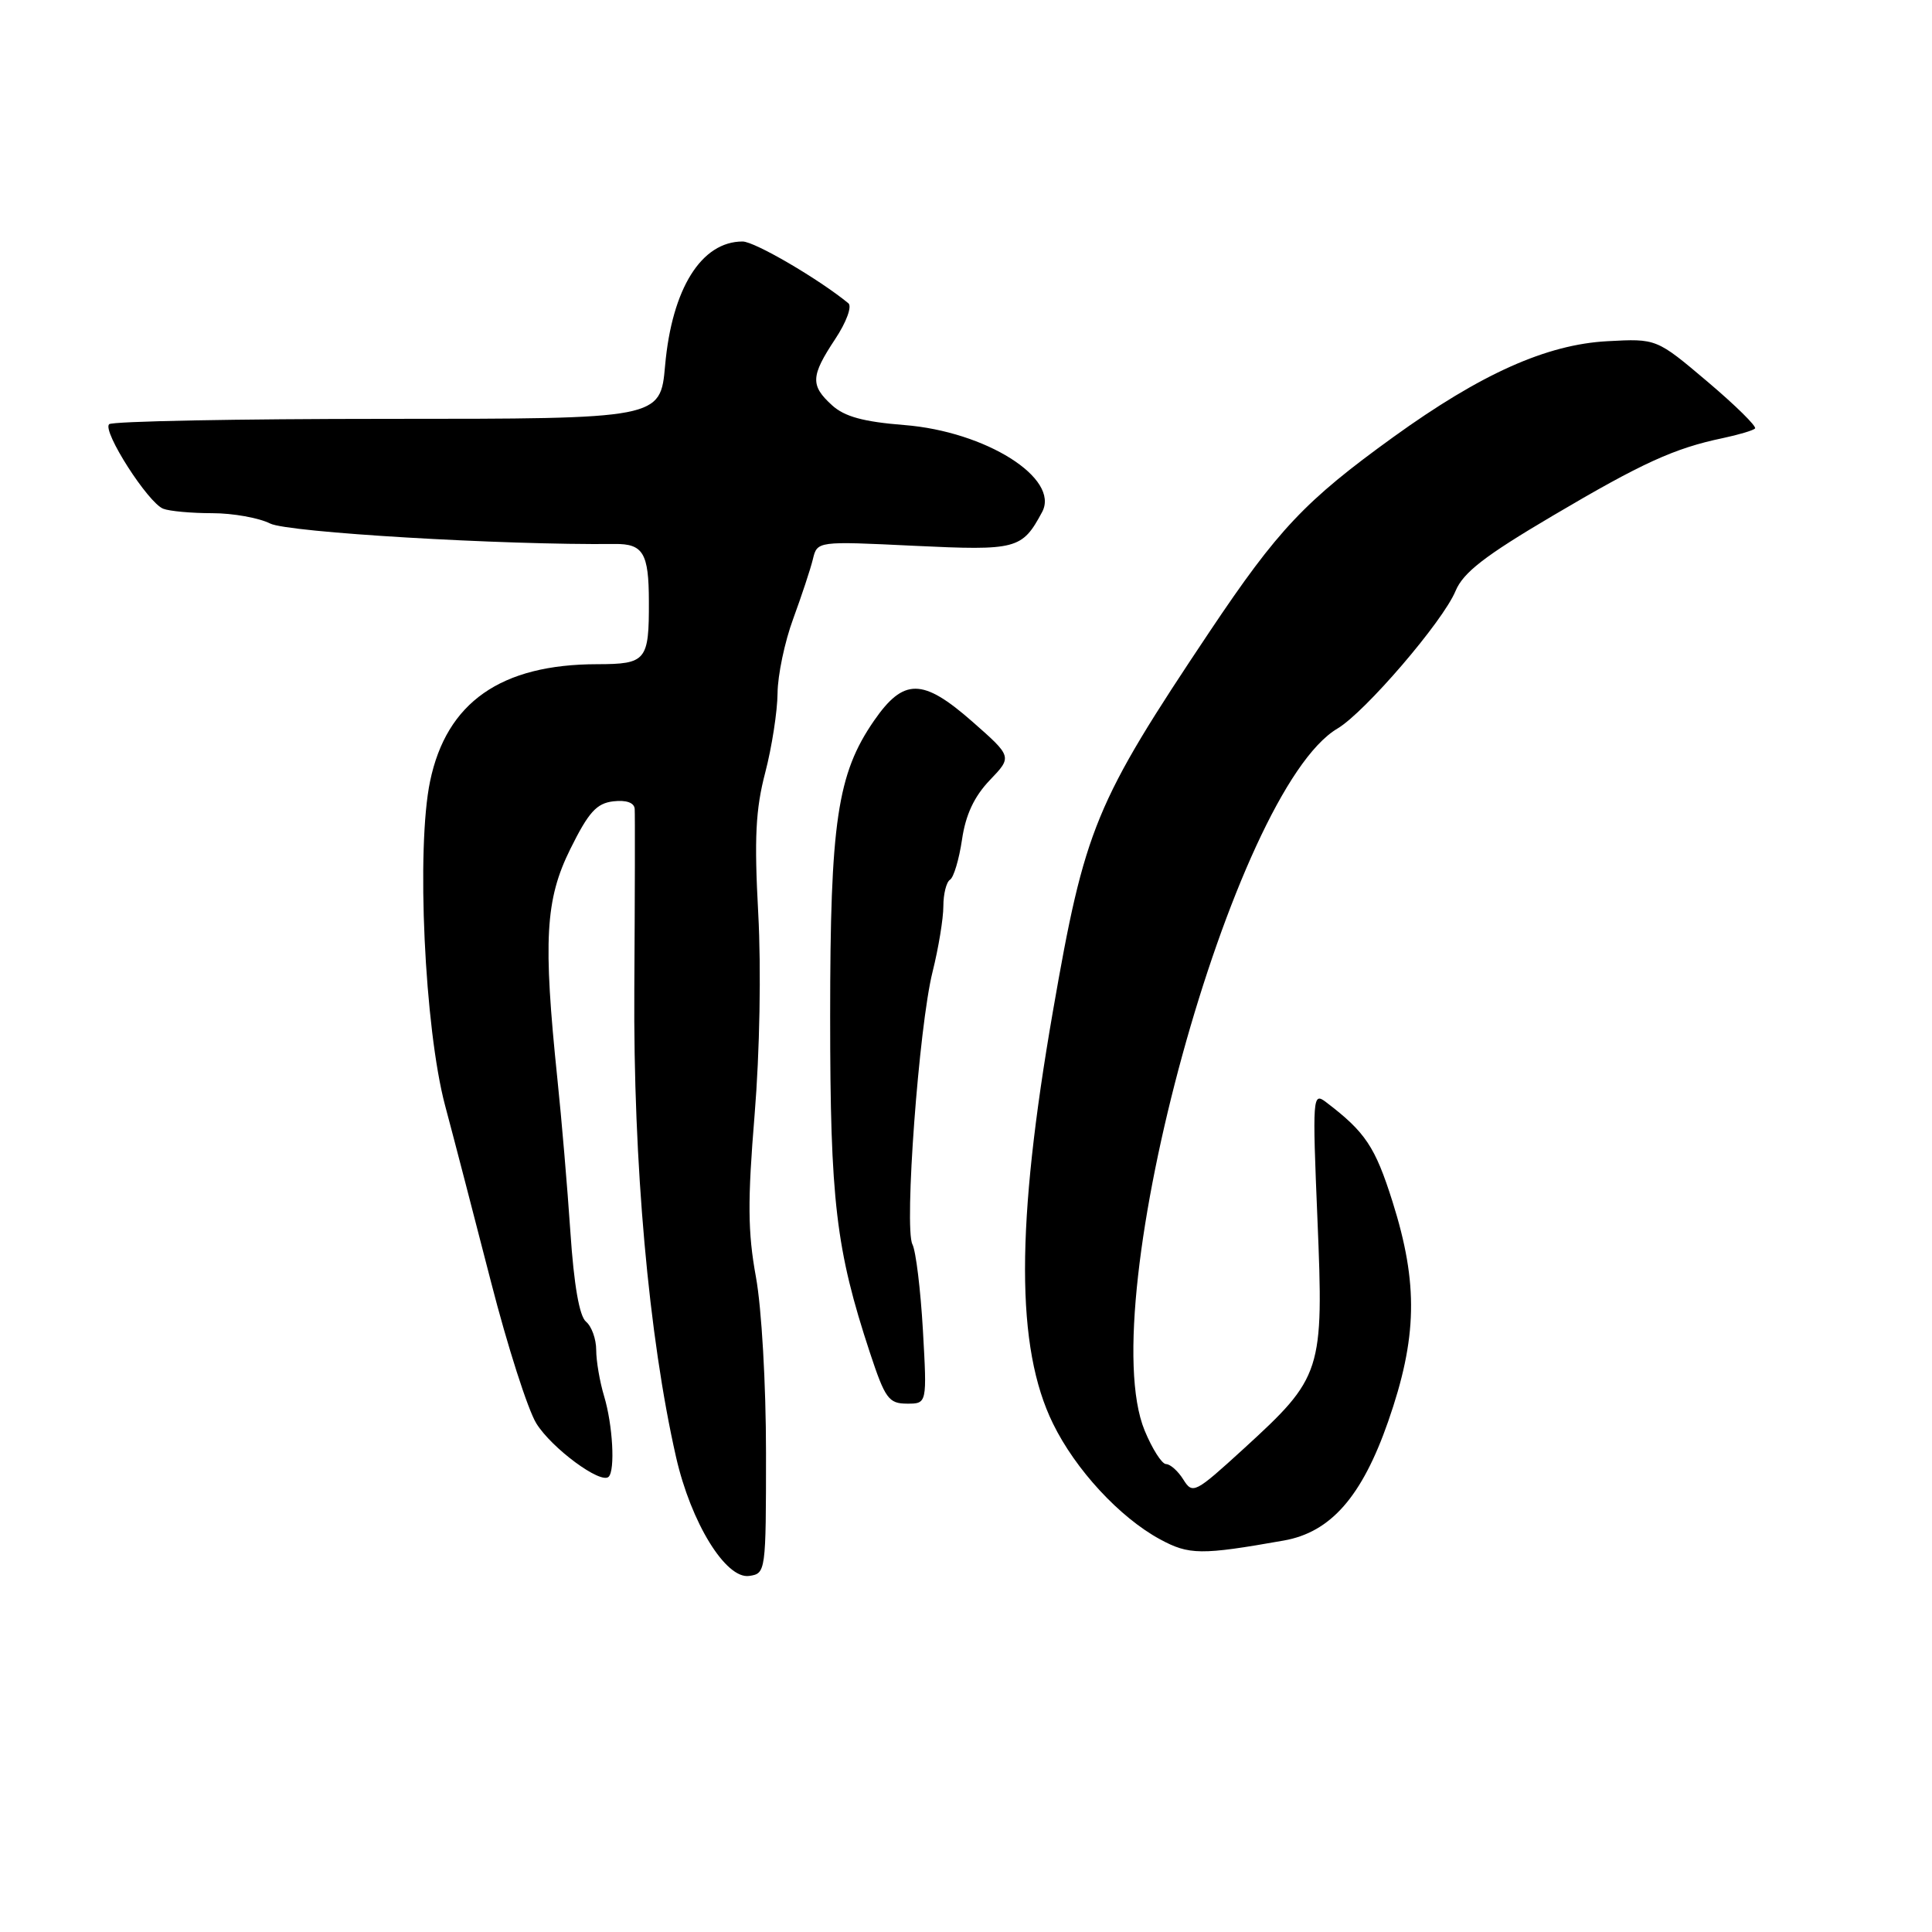 <?xml version="1.0" encoding="UTF-8" standalone="no"?>
<!DOCTYPE svg PUBLIC "-//W3C//DTD SVG 1.1//EN" "http://www.w3.org/Graphics/SVG/1.1/DTD/svg11.dtd" >
<svg xmlns="http://www.w3.org/2000/svg" xmlns:xlink="http://www.w3.org/1999/xlink" version="1.1" viewBox="0 0 256 256">
 <g >
 <path fill="currentColor"
d=" M 101.50 192.50 C 101.50 183.45 100.92 173.32 100.16 169.18 C 99.08 163.26 99.05 159.14 99.99 147.70 C 100.67 139.39 100.87 128.37 100.47 121.02 C 99.93 111.06 100.12 107.24 101.40 102.36 C 102.28 98.98 103.01 94.25 103.03 91.86 C 103.05 89.46 103.98 85.03 105.10 82.00 C 106.21 78.97 107.39 75.42 107.71 74.10 C 108.29 71.70 108.29 71.70 121.11 72.32 C 134.76 72.97 135.43 72.79 138.09 67.84 C 140.47 63.38 130.62 57.17 119.82 56.32 C 114.41 55.89 111.91 55.21 110.25 53.70 C 107.36 51.07 107.42 49.84 110.66 44.94 C 112.16 42.68 112.92 40.59 112.41 40.18 C 108.44 36.93 99.99 32.00 98.40 32.00 C 92.94 32.00 89.04 38.23 88.13 48.43 C 87.50 55.50 87.50 55.50 51.34 55.50 C 31.45 55.50 14.85 55.82 14.46 56.21 C 13.53 57.13 19.62 66.64 21.63 67.41 C 22.47 67.74 25.40 68.00 28.13 68.00 C 30.86 68.00 34.31 68.62 35.80 69.37 C 38.11 70.55 66.67 72.24 81.46 72.08 C 85.22 72.04 85.97 73.29 85.98 79.67 C 86.01 87.54 85.63 88.00 79.14 88.01 C 66.37 88.02 59.17 93.06 56.99 103.51 C 55.14 112.35 56.25 136.25 58.98 146.50 C 60.16 150.90 62.89 161.43 65.07 169.90 C 67.24 178.36 69.94 186.78 71.06 188.60 C 73.10 191.90 79.62 196.71 80.65 195.68 C 81.53 194.80 81.19 188.80 80.05 185.01 C 79.47 183.09 79.00 180.33 79.00 178.88 C 79.00 177.43 78.39 175.74 77.65 175.13 C 76.77 174.40 76.05 170.28 75.58 163.25 C 75.18 157.34 74.41 148.22 73.86 143.00 C 71.95 124.56 72.25 119.20 75.57 112.50 C 77.99 107.61 79.05 106.44 81.27 106.18 C 82.99 105.98 84.04 106.36 84.10 107.18 C 84.15 107.91 84.13 118.62 84.05 131.00 C 83.90 154.15 85.95 177.08 89.58 193.07 C 91.56 201.77 96.17 209.26 99.27 208.82 C 101.47 208.50 101.50 208.29 101.50 192.50 Z  M 170.10 204.13 C 176.32 203.04 180.46 198.32 183.93 188.38 C 187.81 177.26 187.95 170.12 184.52 159.24 C 182.21 151.93 180.92 150.00 175.68 146.02 C 173.94 144.70 173.89 145.31 174.57 161.60 C 175.41 181.78 175.19 182.46 164.79 191.97 C 158.34 197.86 158.03 198.02 156.80 196.05 C 156.10 194.92 155.06 194.00 154.51 194.00 C 153.95 193.99 152.68 191.99 151.67 189.55 C 144.74 172.70 163.43 104.68 177.23 96.53 C 180.86 94.38 191.21 82.33 192.87 78.30 C 193.89 75.86 196.73 73.66 205.69 68.37 C 217.61 61.33 221.84 59.40 228.29 58.05 C 230.37 57.61 232.29 57.04 232.55 56.78 C 232.81 56.52 229.98 53.73 226.26 50.58 C 219.50 44.86 219.50 44.86 213.00 45.21 C 204.92 45.64 196.24 49.53 184.64 57.90 C 172.92 66.36 169.34 70.16 160.29 83.68 C 145.06 106.47 143.75 109.64 139.51 134.04 C 134.59 162.38 134.59 178.56 139.52 188.62 C 142.50 194.73 148.37 201.07 153.70 203.96 C 157.55 206.05 159.14 206.07 170.10 204.13 Z  M 122.29 176.25 C 121.98 170.89 121.36 165.77 120.90 164.88 C 119.79 162.71 121.76 136.01 123.57 128.77 C 124.36 125.61 125.00 121.70 125.00 120.07 C 125.00 118.45 125.40 116.87 125.88 116.57 C 126.37 116.27 127.08 113.88 127.47 111.26 C 127.95 107.96 129.08 105.55 131.15 103.38 C 134.13 100.27 134.13 100.27 128.82 95.60 C 122.26 89.84 119.74 89.82 115.81 95.50 C 110.95 102.54 110.00 108.92 110.00 134.64 C 110.00 159.14 110.76 165.56 115.27 179.24 C 117.28 185.32 117.76 185.98 120.17 185.99 C 122.84 186.00 122.84 186.00 122.29 176.25 Z "/>
</g>
</svg>